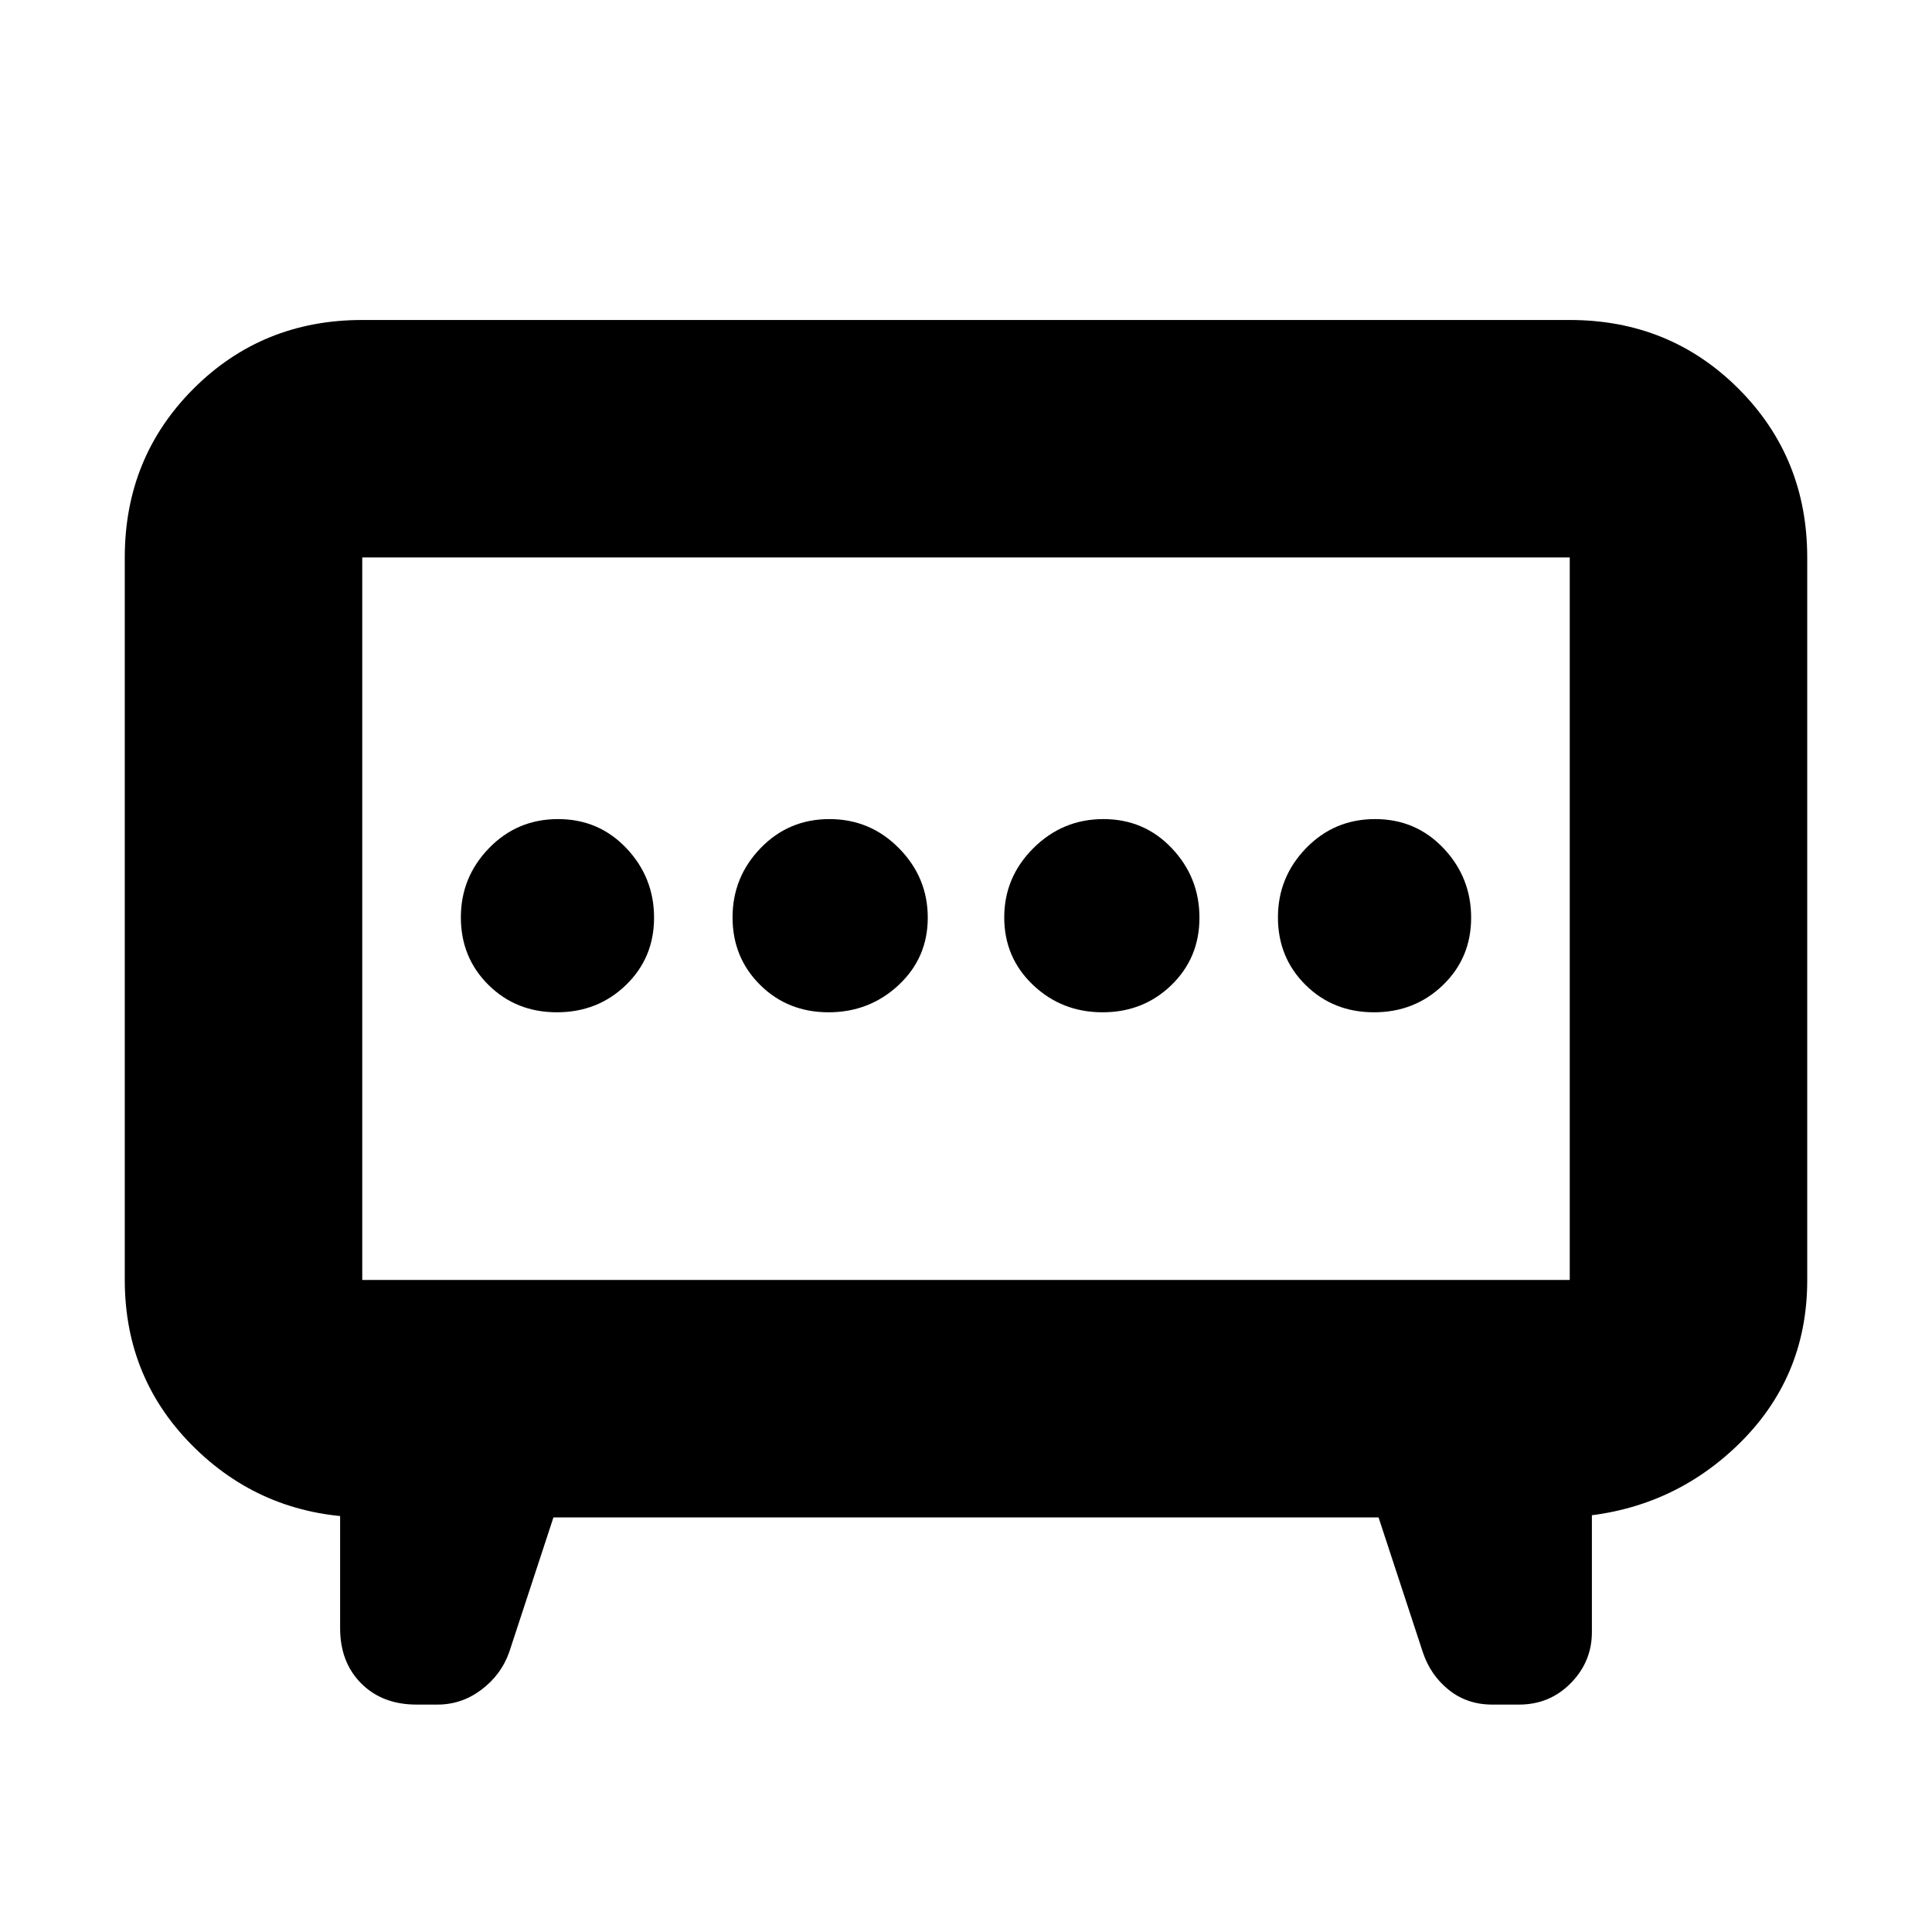 <svg xmlns="http://www.w3.org/2000/svg" height="20" viewBox="0 -960 960 960" width="20"><path d="M411.72-457q20.28 0 34.78-13.52t14.5-33.5q0-19.98-14.29-34.48-14.29-14.5-34.57-14.5t-34.21 14.43Q364-524.14 364-504.16q0 19.98 13.72 33.57t34 13.59Zm136.14 0q20.28 0 34.21-13.52t13.93-33.5q0-19.98-13.72-34.48-13.72-14.5-34-14.5t-34.78 14.43Q499-524.14 499-504.16q0 19.98 14.29 33.57T547.86-457Zm-271.14 0Q297-457 311-470.52t14-33.5q0-19.98-13.72-34.48-13.72-14.5-34-14.5T243-538.57q-14 14.43-14 34.41 0 19.98 13.72 33.57t34 13.59Zm406 0Q703-457 717-470.52t14-33.5q0-19.98-13.72-34.48-13.72-14.5-34-14.5T649-538.57q-14 14.43-14 34.41 0 19.98 13.72 33.57t34 13.59ZM275-206l-22 67q-3.93 11.14-13.74 18.57-9.82 7.43-21.9 7.43H207q-17 0-27.5-10.5T169-151v-84l14 29q-50.7 0-85.85-34.15Q62-274.3 62-324v-359q0-49.7 34.15-83.85Q130.3-801 180-801h600q49.7 0 83.85 34.15Q898-732.7 898-683v359.19q0 48.81-35 82.31T778-206l13-29v86q0 14.67-10.48 25.33Q770.05-113 754.81-113h-13.33q-12.43 0-21.54-7.27T707-139l-22-67H275Zm-95-118h600v-359H180v359Zm300-179Z"/></svg>